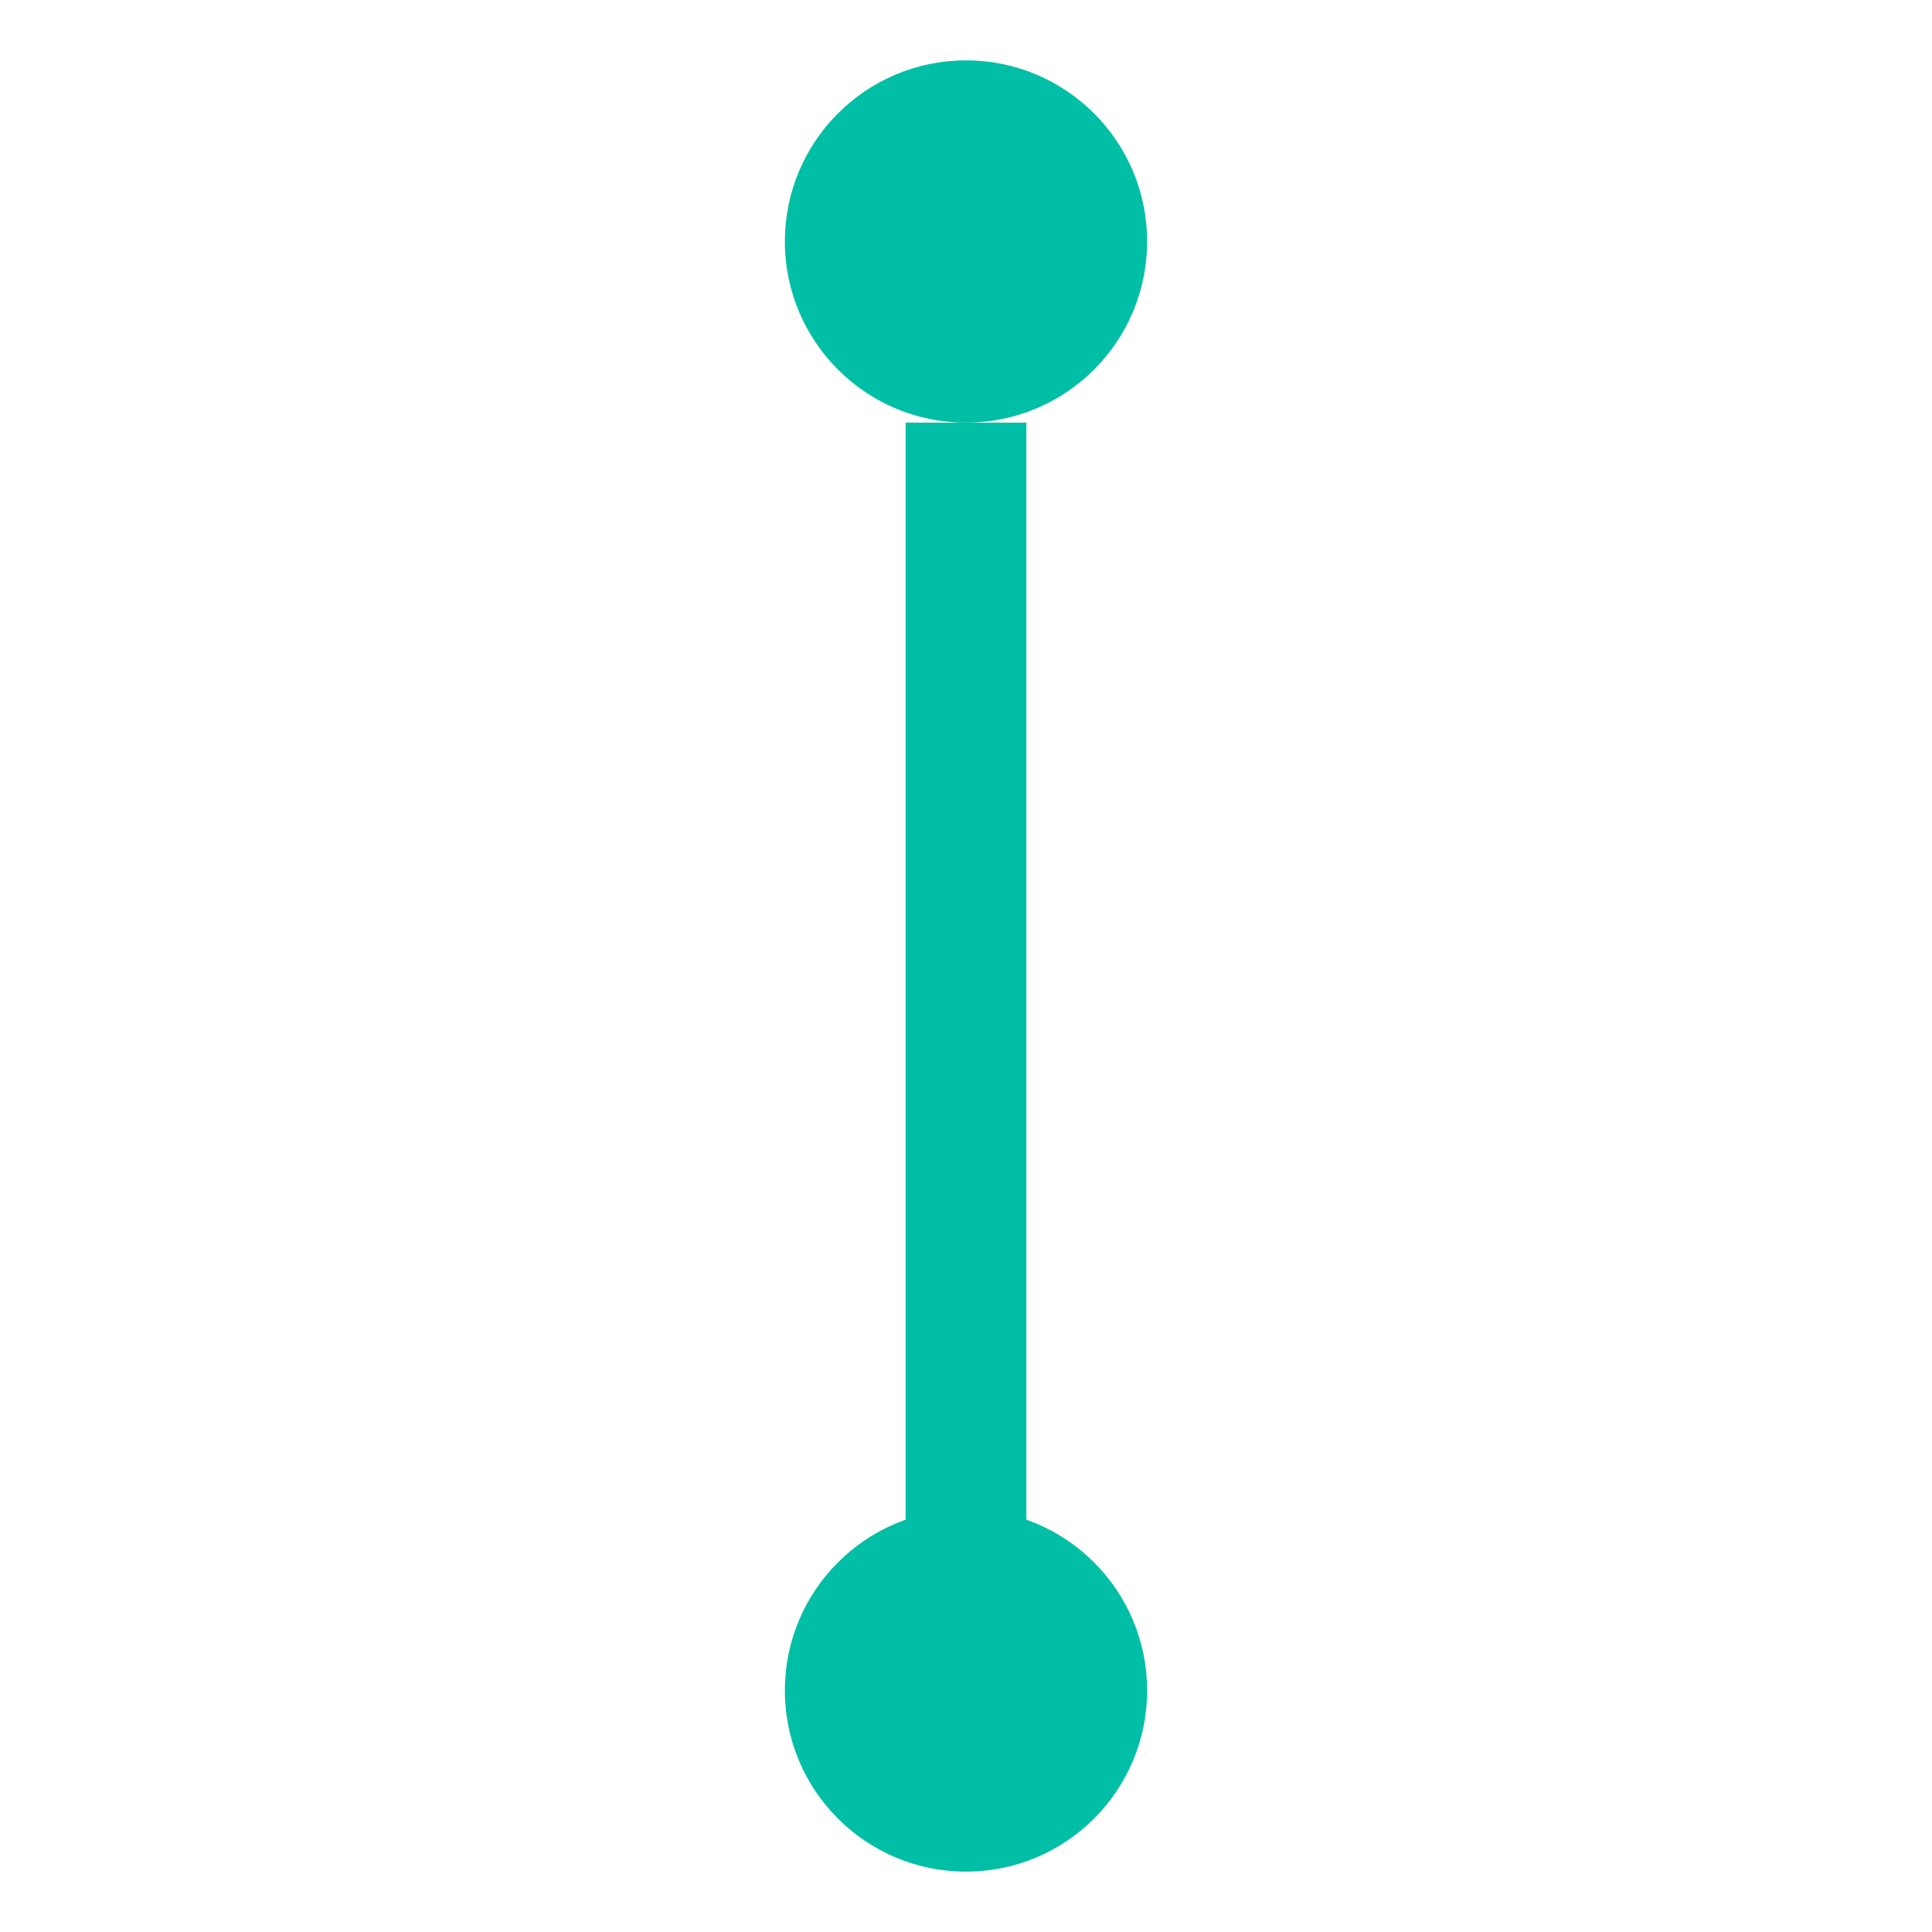 <svg width="64" height="64" viewBox="0 0 64 64" fill="none" xmlns="http://www.w3.org/2000/svg">
  <circle cx="32" cy="8" r="6" fill="#00BFA6"/>
  <rect x="30" y="14" width="4" height="40" fill="#00BFA6"/>
  <circle cx="32" cy="56" r="6" fill="#00BFA6"/>
</svg>
